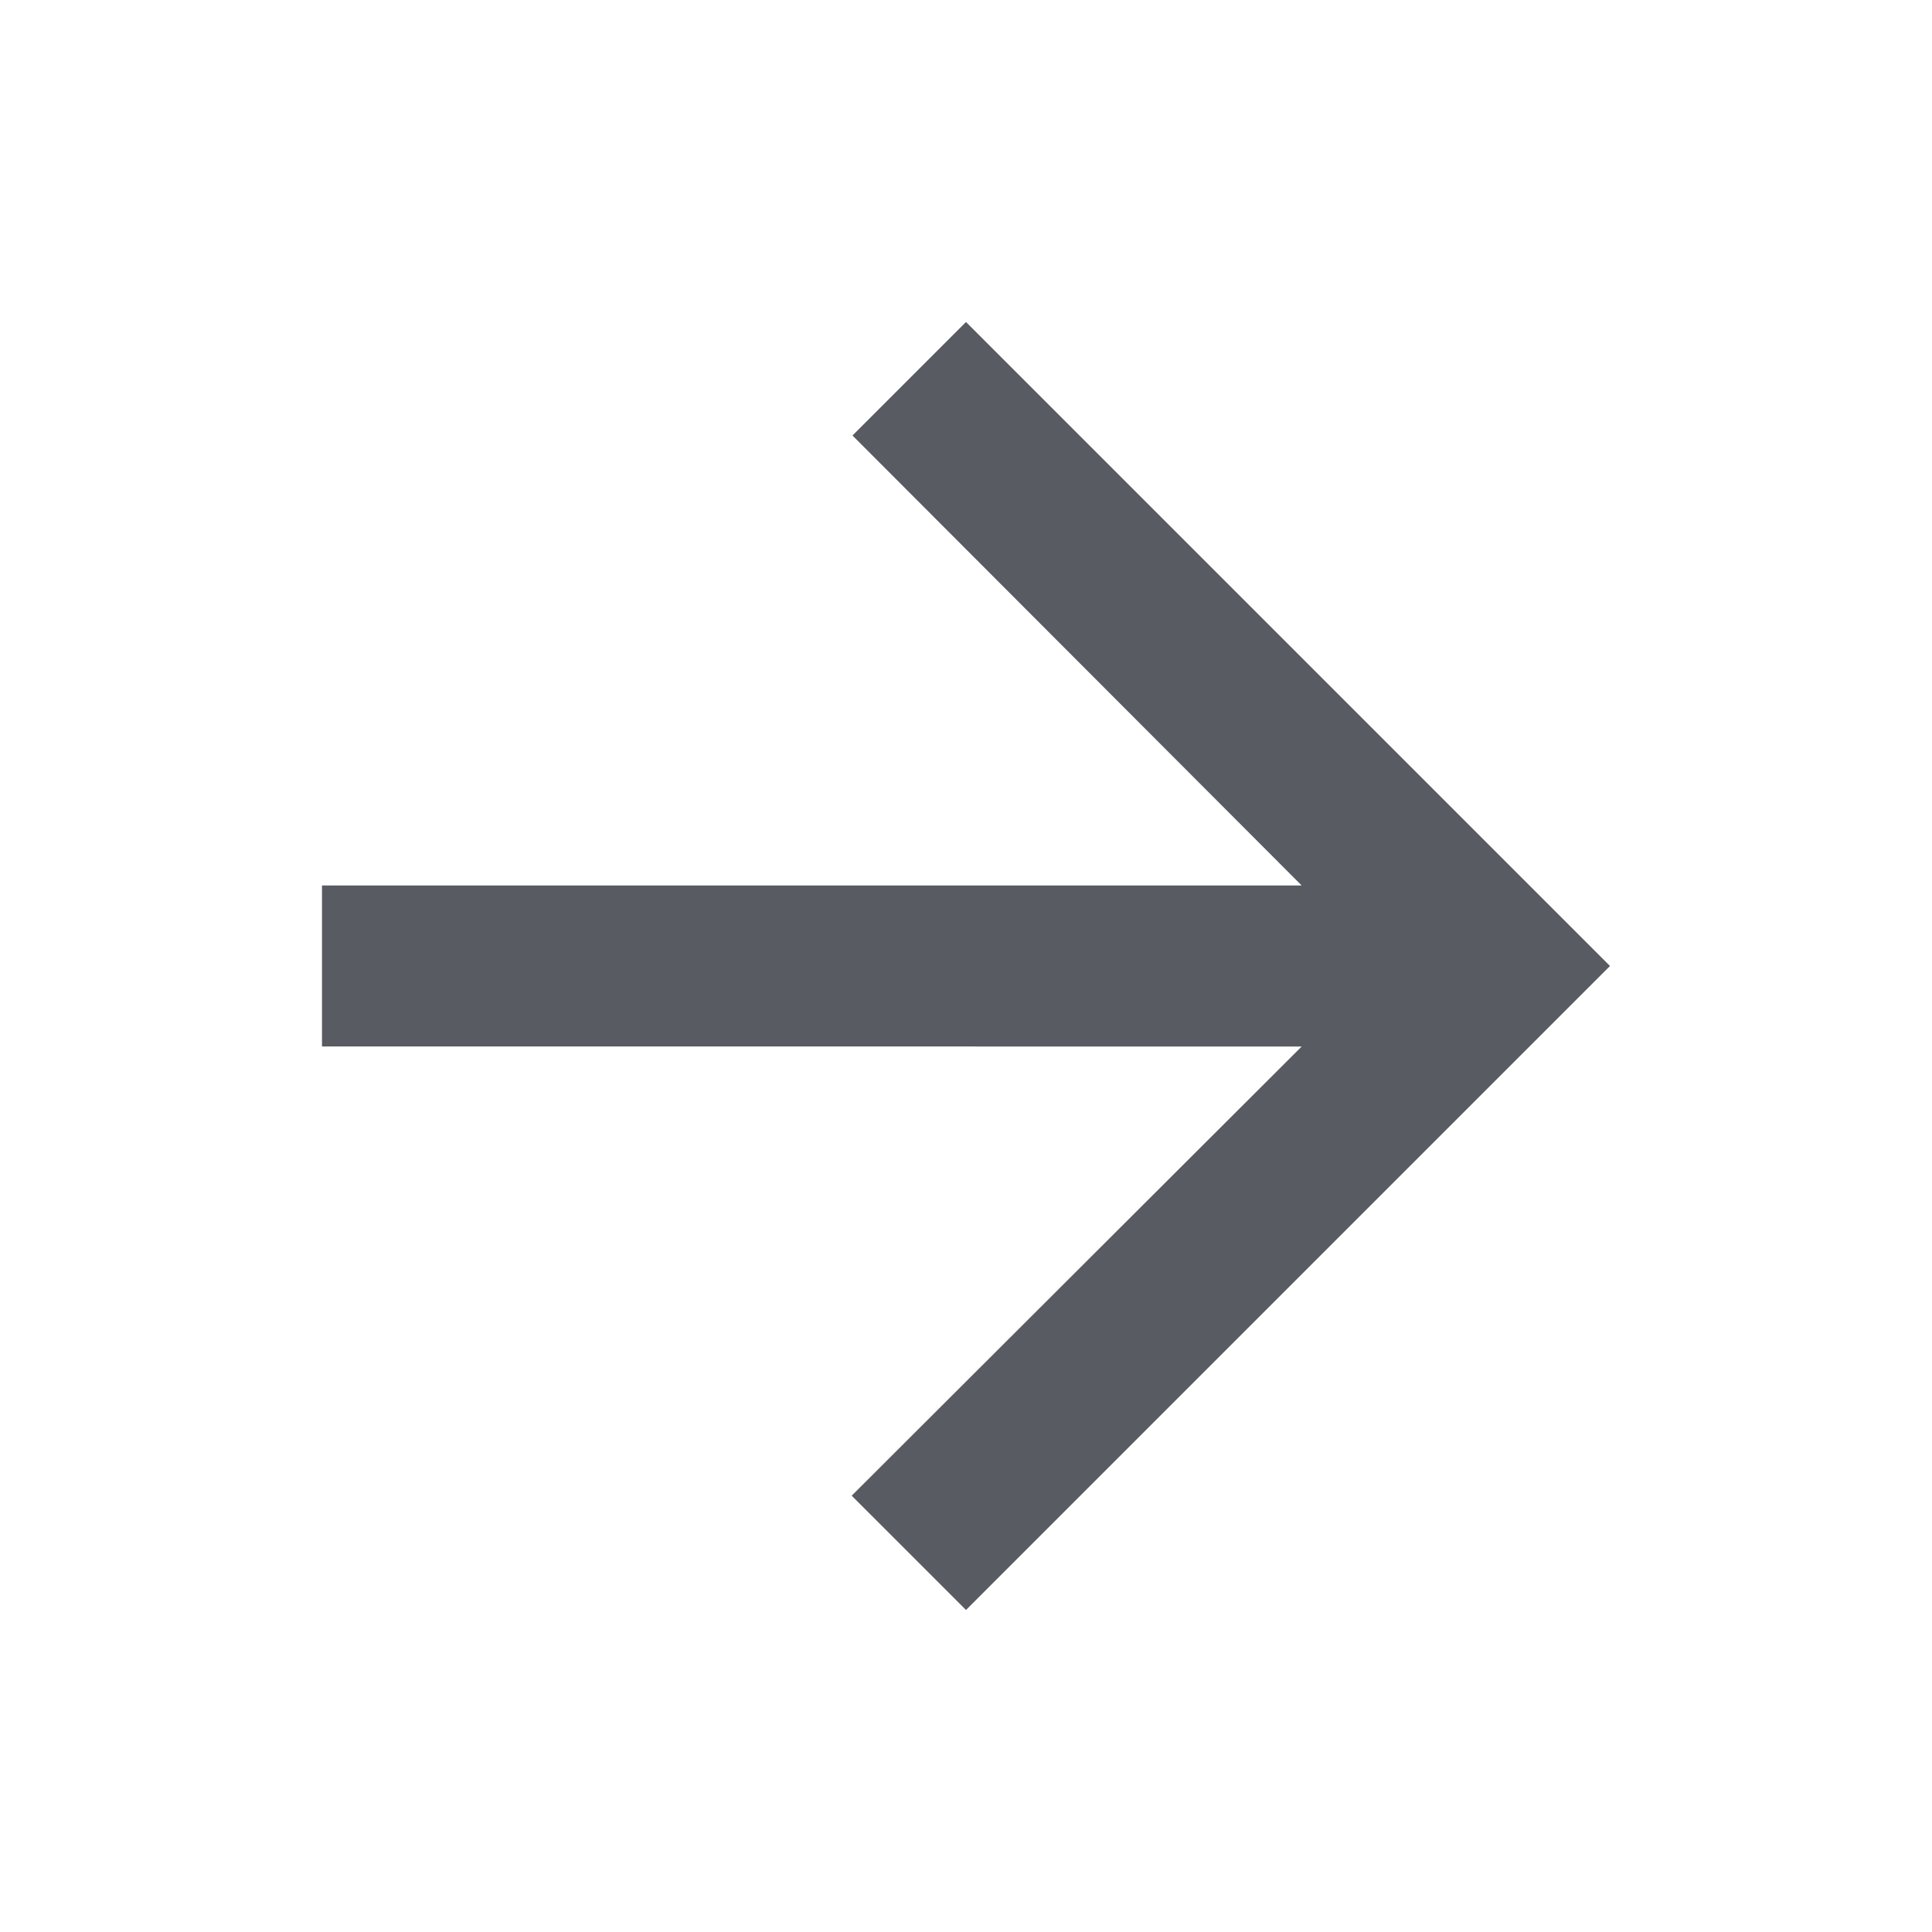<svg xmlns="http://www.w3.org/2000/svg" width="24" height="24" viewBox="0 0 24 24"><defs><style>.a{fill:none;}.b{fill:#595b62;}</style></defs><g transform="translate(24) rotate(90)"><path class="a" d="M0,0H24V24H0Z"/><path class="b" d="M4,12l1.41,1.41L11,7.83V20h2V7.83l5.58,5.59L20,12,12,4Z"/></g></svg>